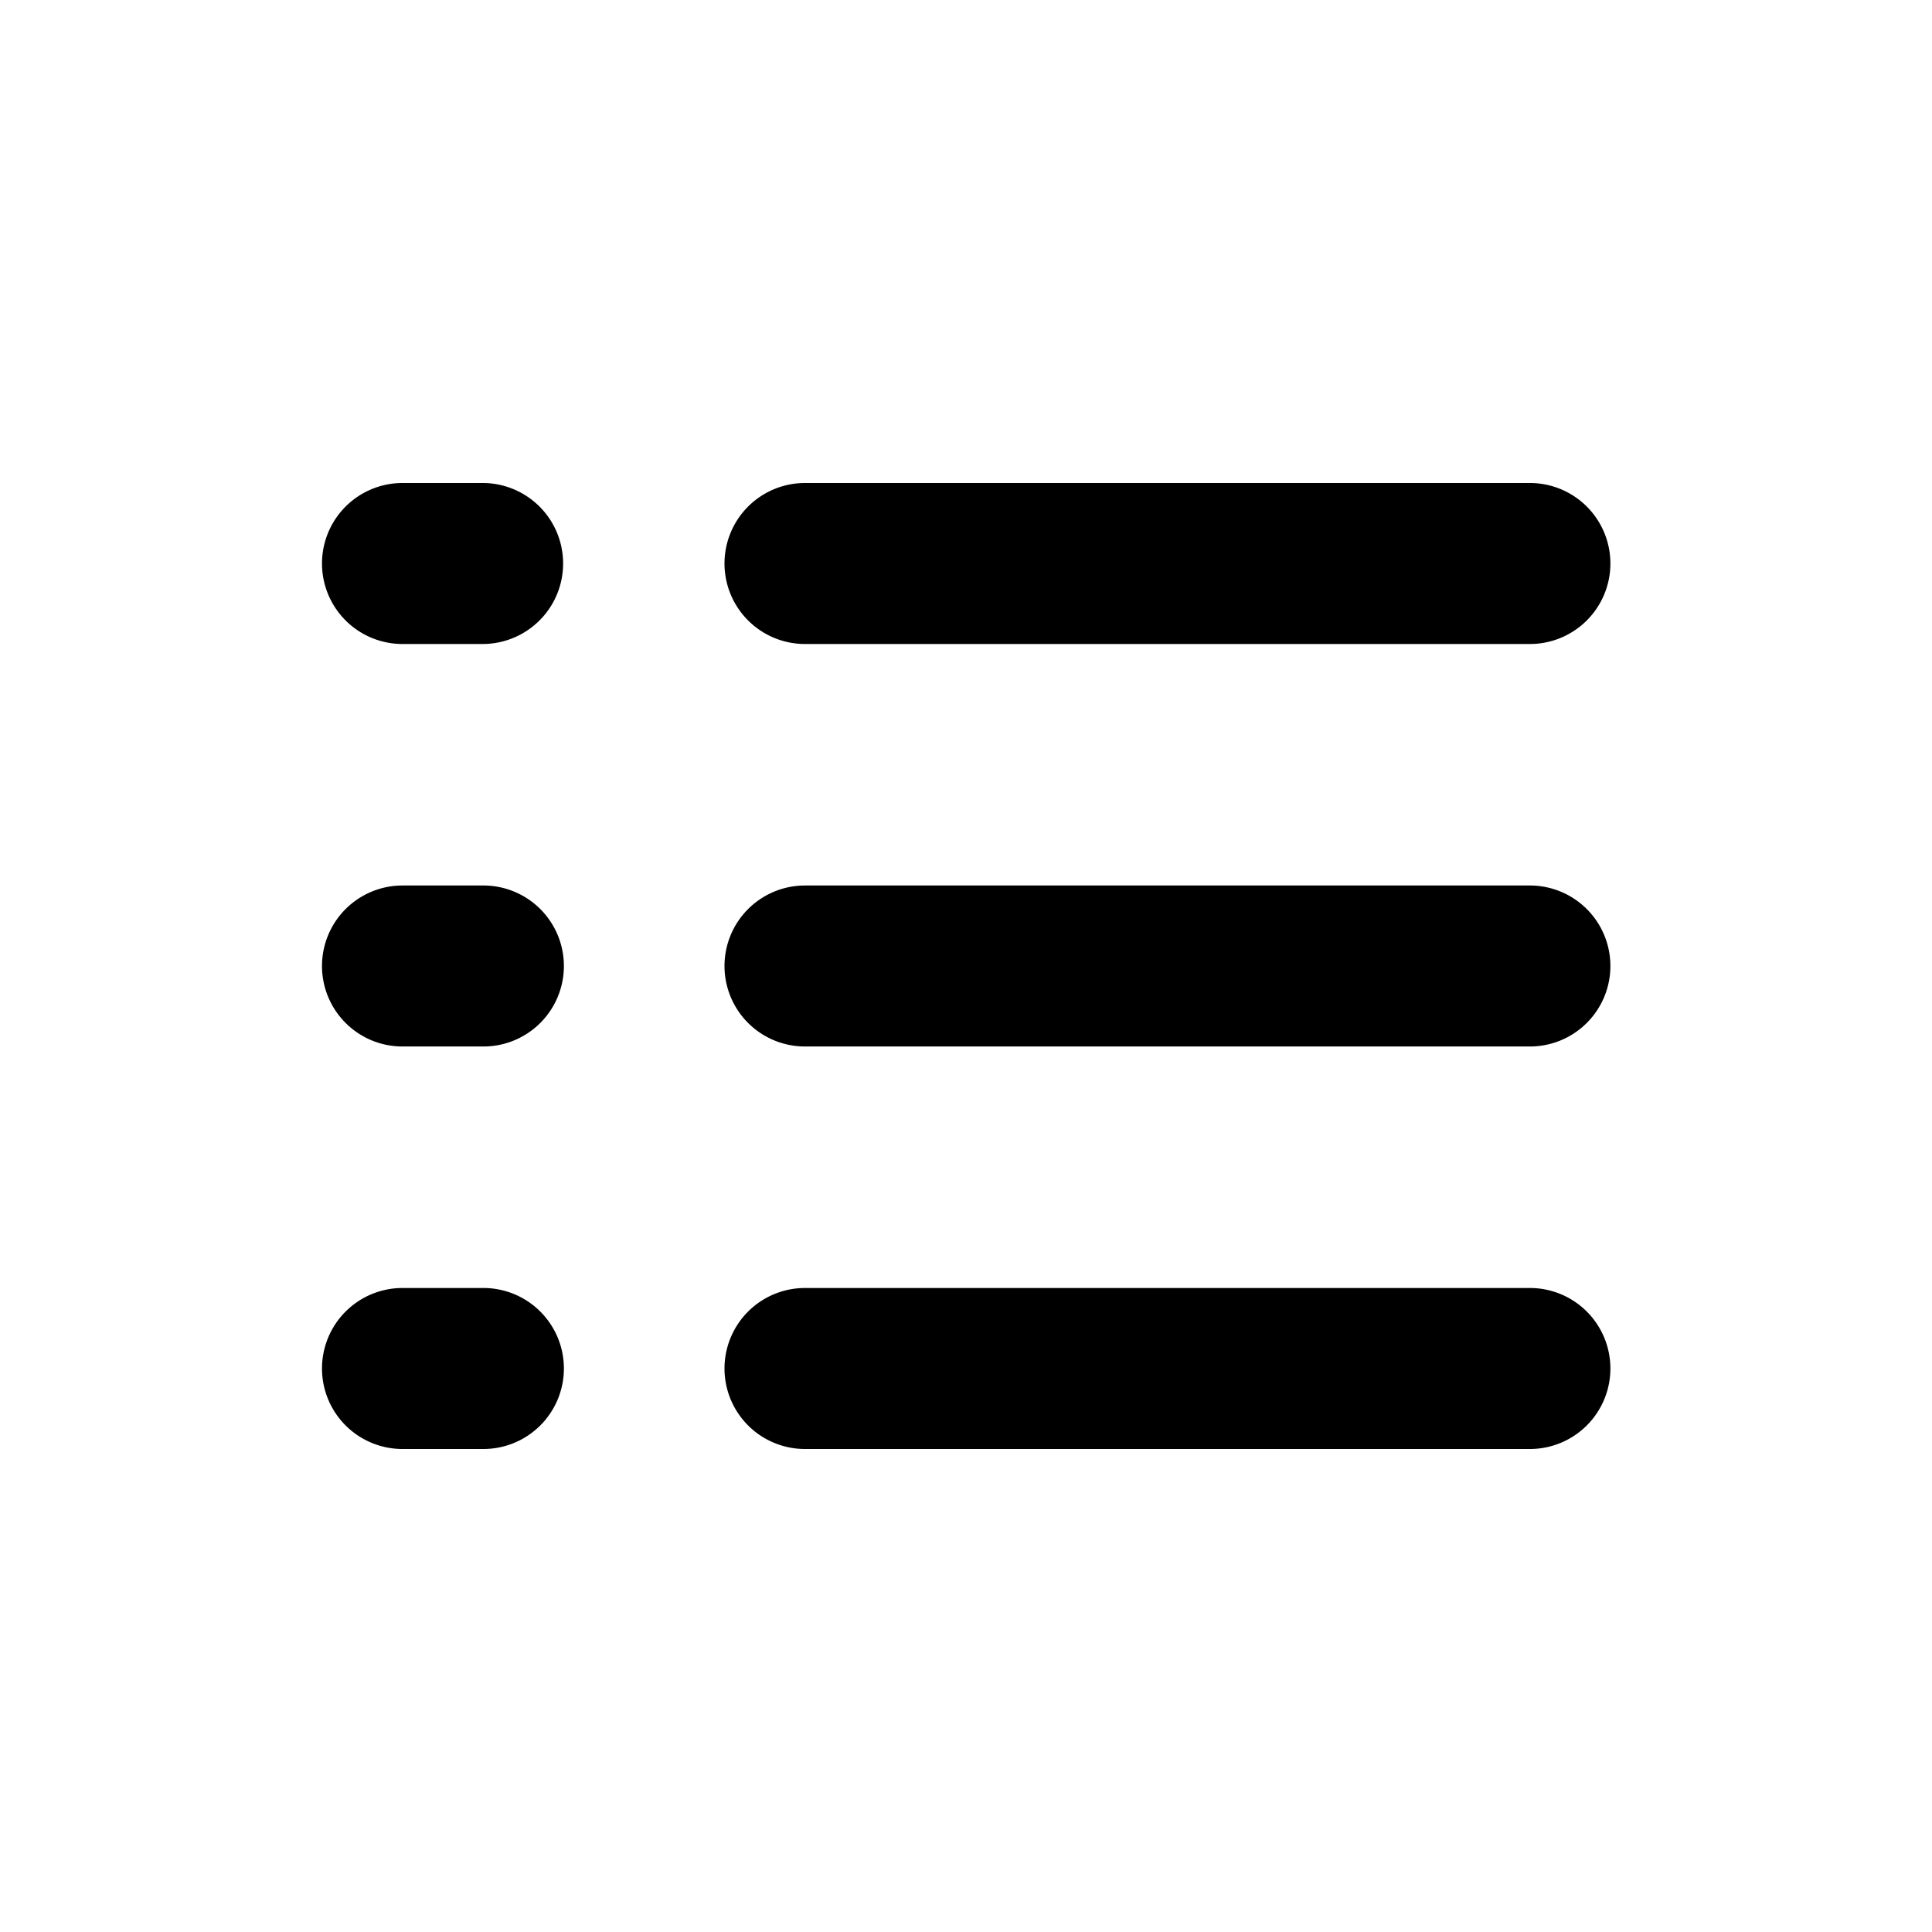 <svg t="1707209484411" class="icon" viewBox="0 0 1024 1024" version="1.1" xmlns="http://www.w3.org/2000/svg" p-id="3086" width="200" height="200"><path d="M170.667 298.667a42.667 42.667 0 0 1 42.667-42.667h42.667a42.667 42.667 0 0 1 0 85.333H213.333a42.667 42.667 0 0 1-42.667-42.667z m213.333 0a42.667 42.667 0 0 1 42.667-42.667h384a42.667 42.667 0 1 1 0 85.333h-384a42.667 42.667 0 0 1-42.667-42.667z m-213.333 213.333a42.667 42.667 0 0 1 42.667-42.667h42.667a42.667 42.667 0 1 1 0 85.333H213.333a42.667 42.667 0 0 1-42.667-42.667z m213.333 0a42.667 42.667 0 0 1 42.667-42.667h384a42.667 42.667 0 1 1 0 85.333h-384a42.667 42.667 0 0 1-42.667-42.667z m-213.333 213.333a42.667 42.667 0 0 1 42.667-42.667h42.667a42.667 42.667 0 1 1 0 85.333H213.333a42.667 42.667 0 0 1-42.667-42.667z m213.333 0a42.667 42.667 0 0 1 42.667-42.667h384a42.667 42.667 0 1 1 0 85.333h-384a42.667 42.667 0 0 1-42.667-42.667z" p-id="3087"></path></svg>